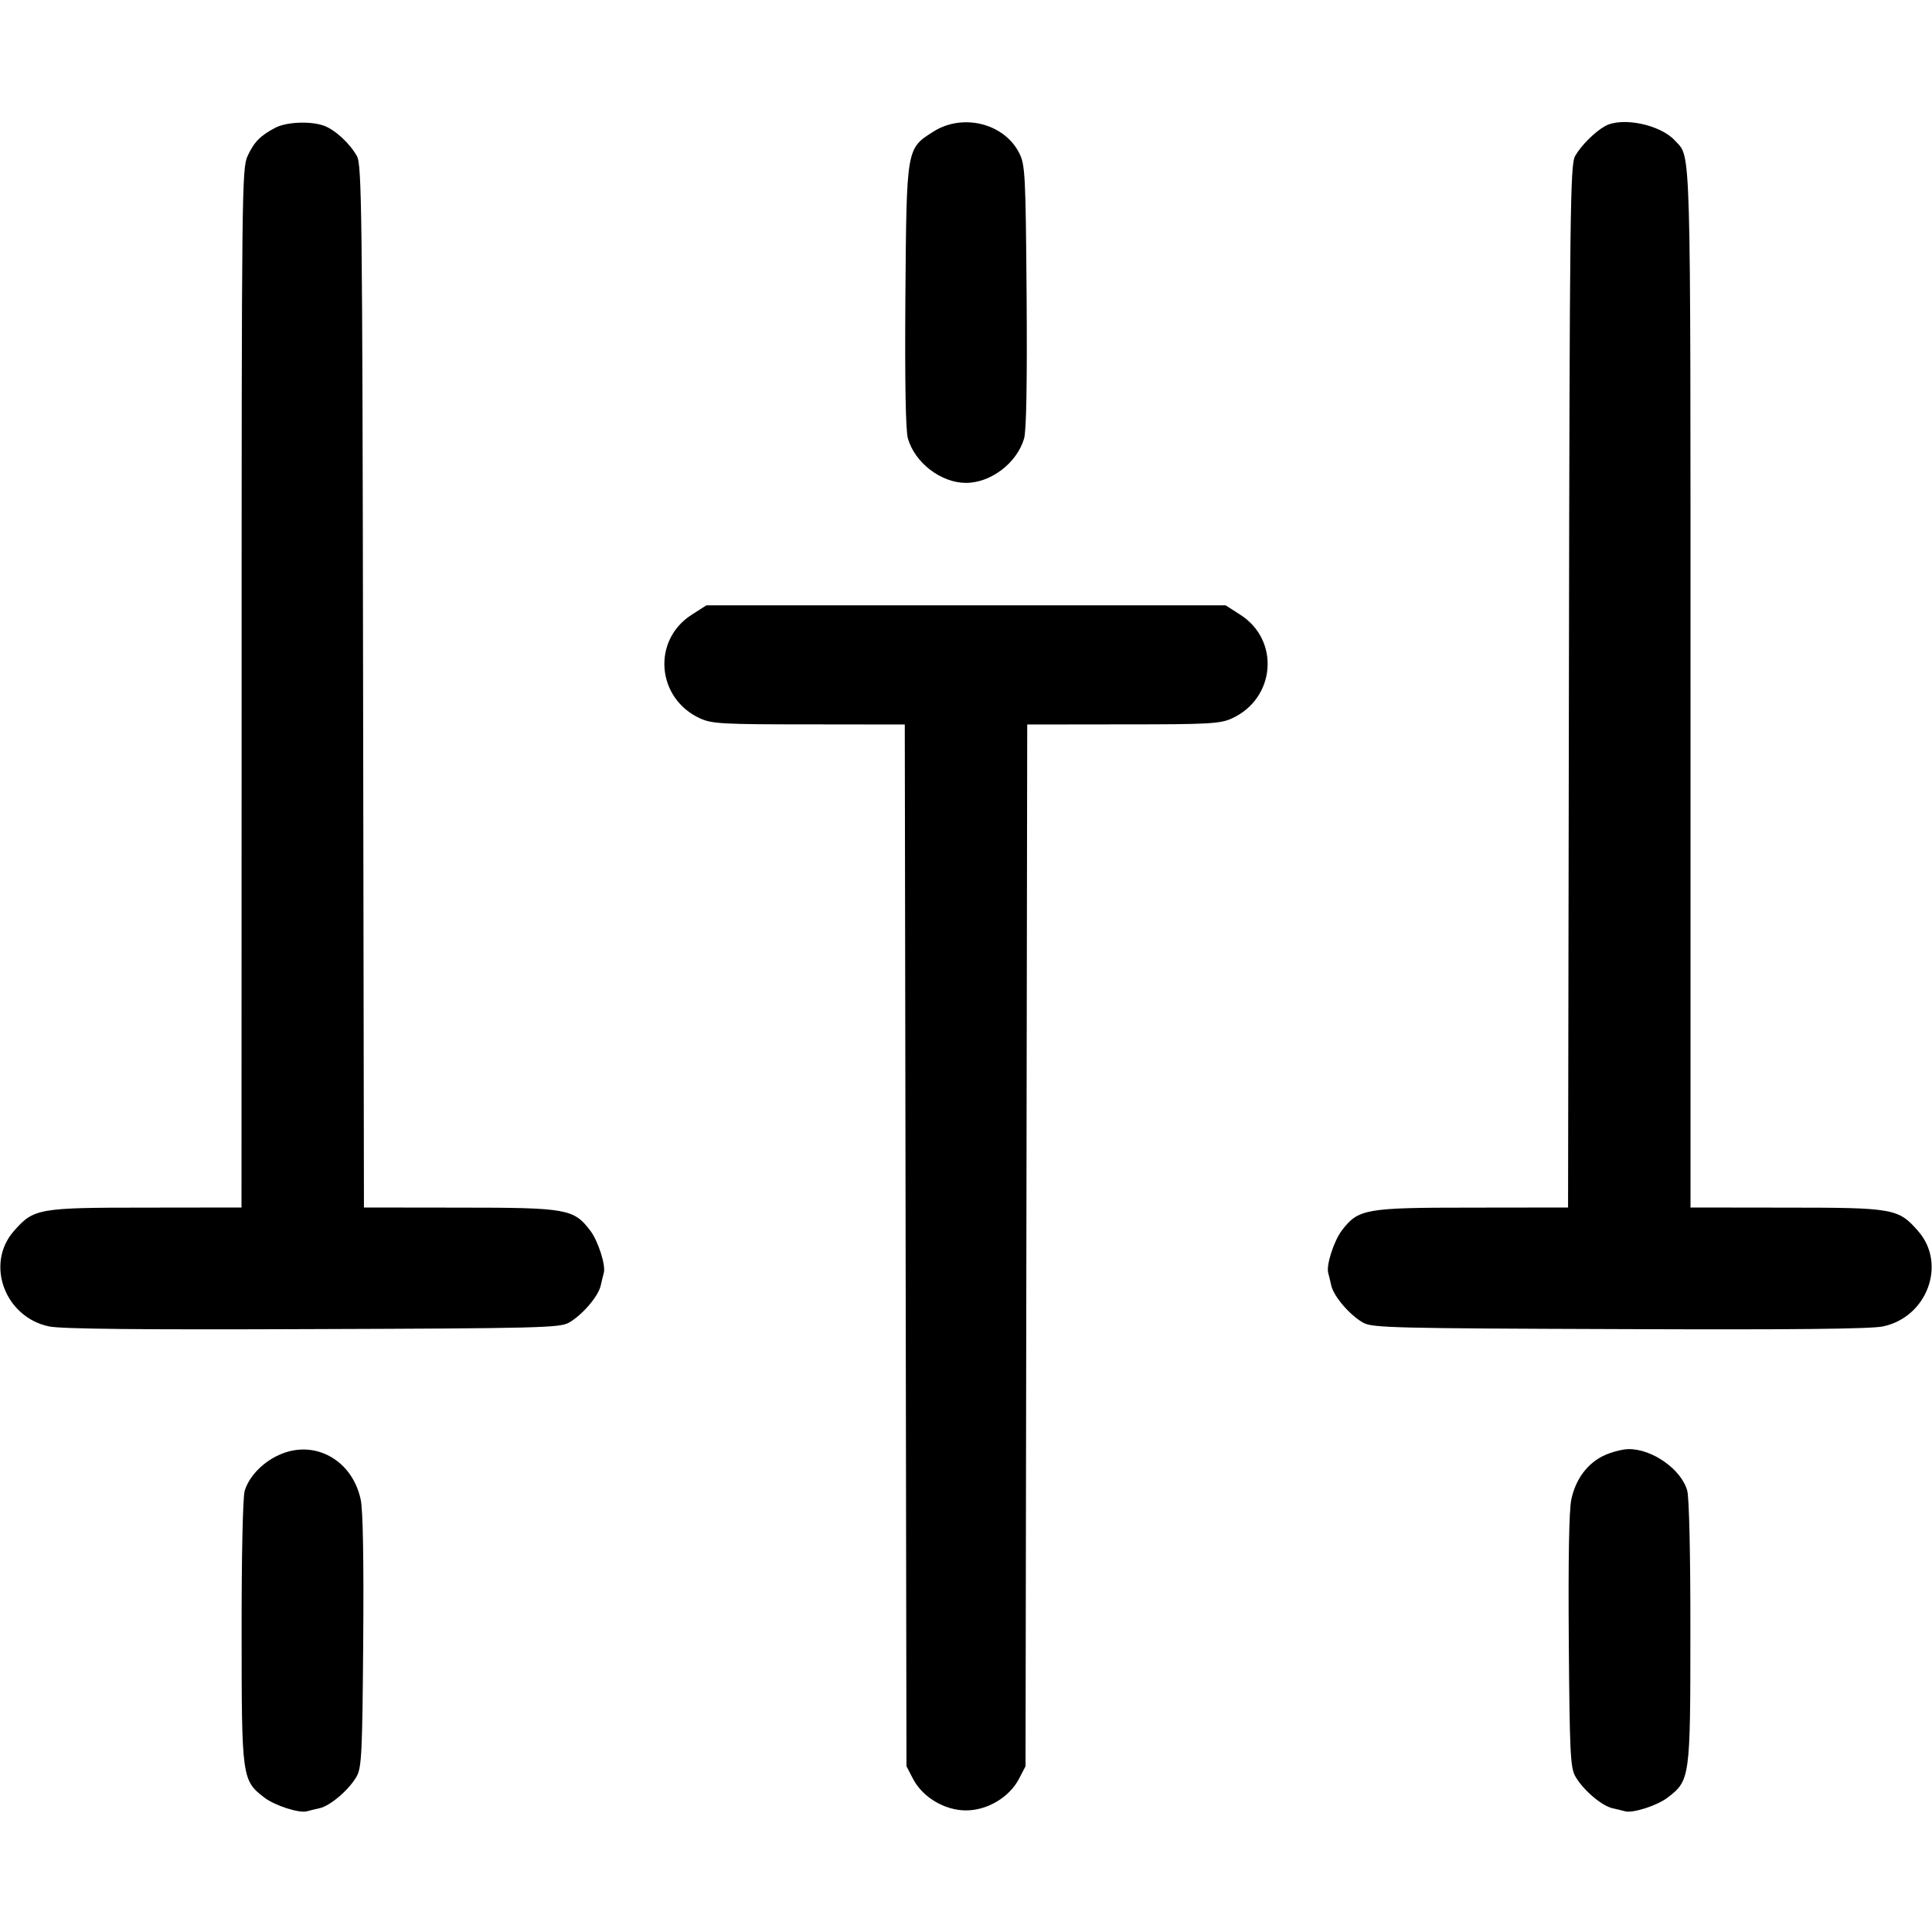 <svg width="16" height="16" fill="currentColor" xmlns="http://www.w3.org/2000/svg"><path d="M2.280 1.058 C 2.156 1.123,2.103 1.177,2.050 1.293 C 2.003 1.395,2.001 1.585,2.001 5.700 L 2.000 10.000 1.207 10.001 C 0.316 10.001,0.279 10.008,0.115 10.195 C -0.124 10.467,0.040 10.909,0.407 10.985 C 0.506 11.006,1.171 11.013,2.588 11.007 C 4.447 11.001,4.634 10.996,4.709 10.955 C 4.819 10.894,4.955 10.737,4.975 10.646 C 4.984 10.606,4.995 10.560,5.000 10.543 C 5.019 10.481,4.954 10.278,4.888 10.191 C 4.751 10.011,4.695 10.001,3.807 10.001 L 3.014 10.000 3.007 5.687 C 3.001 1.725,2.996 1.367,2.956 1.293 C 2.897 1.188,2.778 1.077,2.685 1.042 C 2.576 1.001,2.373 1.009,2.280 1.058 M7.730 1.090 C 7.506 1.232,7.508 1.220,7.498 2.453 C 7.493 3.174,7.500 3.566,7.519 3.632 C 7.578 3.834,7.794 3.999,8.000 3.999 C 8.206 3.999,8.422 3.834,8.481 3.632 C 8.500 3.566,8.507 3.174,8.502 2.453 C 8.494 1.450,8.490 1.366,8.442 1.270 C 8.319 1.022,7.974 0.935,7.730 1.090 M13.293 1.044 C 13.207 1.092,13.092 1.207,13.044 1.293 C 13.004 1.367,12.999 1.725,12.993 5.687 L 12.986 10.000 12.193 10.001 C 11.305 10.001,11.249 10.011,11.112 10.191 C 11.046 10.278,10.981 10.481,11.000 10.543 C 11.005 10.560,11.016 10.606,11.025 10.646 C 11.045 10.737,11.181 10.894,11.291 10.955 C 11.366 10.996,11.553 11.001,13.412 11.007 C 14.829 11.013,15.494 11.006,15.593 10.985 C 15.960 10.909,16.124 10.467,15.885 10.195 C 15.721 10.008,15.684 10.001,14.793 10.001 L 14.000 10.000 14.000 5.706 C 14.000 1.090,14.006 1.313,13.872 1.165 C 13.752 1.032,13.435 0.966,13.293 1.044 M5.730 5.090 C 5.397 5.301,5.436 5.785,5.799 5.950 C 5.896 5.994,5.988 5.999,6.700 5.999 L 7.493 6.000 7.500 10.313 L 7.507 14.627 7.562 14.733 C 7.642 14.885,7.824 14.993,8.000 14.993 C 8.176 14.993,8.358 14.885,8.438 14.733 L 8.493 14.627 8.500 10.313 L 8.507 6.000 9.300 5.999 C 10.012 5.999,10.104 5.994,10.201 5.950 C 10.564 5.785,10.603 5.301,10.270 5.090 L 10.150 5.013 8.000 5.013 L 5.850 5.013 5.730 5.090 M2.307 12.051 C 2.171 12.113,2.060 12.232,2.026 12.348 C 2.011 12.401,2.000 12.892,2.001 13.520 C 2.001 14.728,2.004 14.745,2.191 14.888 C 2.278 14.954,2.481 15.019,2.543 15.000 C 2.560 14.995,2.606 14.984,2.646 14.975 C 2.737 14.955,2.894 14.819,2.955 14.709 C 2.995 14.636,3.001 14.505,3.008 13.590 C 3.013 12.914,3.006 12.506,2.987 12.418 C 2.916 12.087,2.599 11.915,2.307 12.051 M13.290 12.051 C 13.149 12.115,13.049 12.247,13.013 12.418 C 12.994 12.506,12.987 12.914,12.992 13.590 C 12.999 14.505,13.005 14.636,13.045 14.709 C 13.106 14.819,13.263 14.955,13.354 14.975 C 13.394 14.984,13.440 14.995,13.457 15.000 C 13.519 15.019,13.722 14.954,13.809 14.888 C 13.996 14.745,13.999 14.728,13.999 13.520 C 14.000 12.892,13.989 12.400,13.973 12.345 C 13.925 12.170,13.684 11.999,13.488 12.001 C 13.439 12.001,13.351 12.024,13.290 12.051 " stroke="none" fill-rule="evenodd"></path></svg>